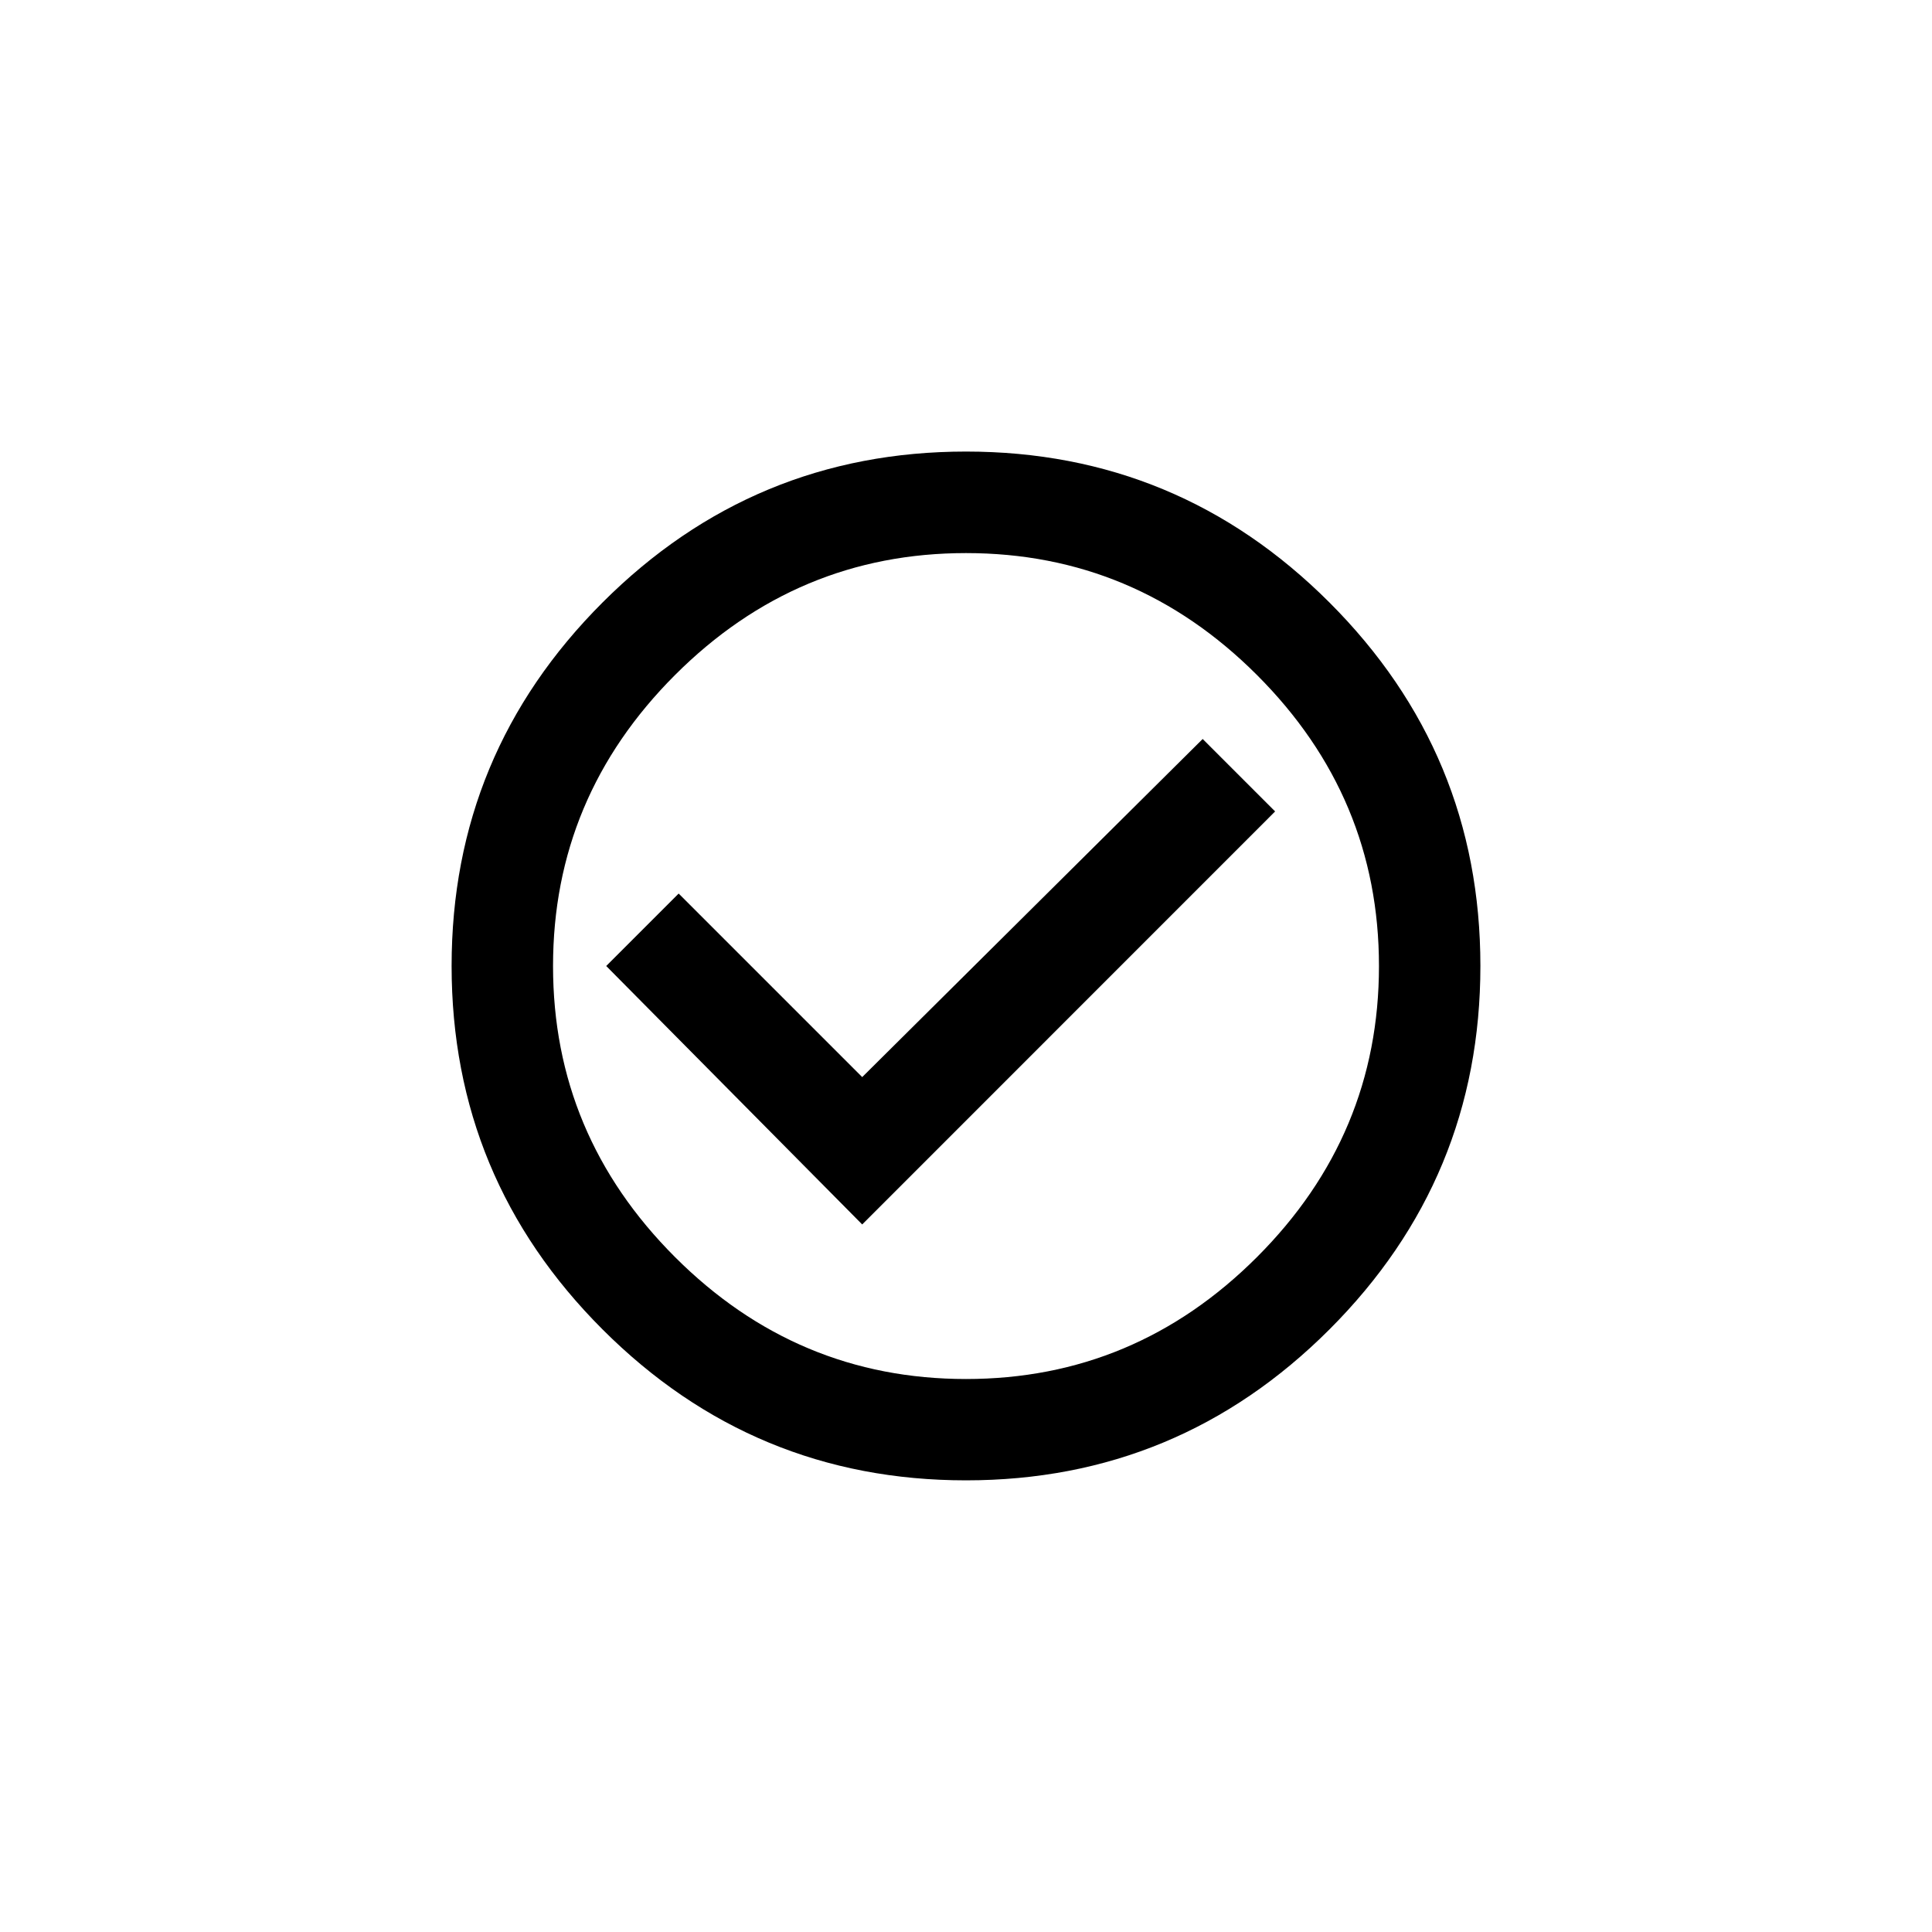 <!-- Generated by IcoMoon.io -->
<svg version="1.1" xmlns="http://www.w3.org/2000/svg" width="40" height="40" viewBox="0 0 40 40">
<title>mt-check_circle_outline</title>
<path d="M20 28.551q3.5 0 6.025-2.525t2.525-6.025-2.525-6.025-6.025-2.525-6.025 2.525-2.525 6.025 2.525 6.025 6.025 2.525zM20 9.349q4.4 0 7.525 3.125t3.125 7.525-3.125 7.525-7.525 3.125-7.525-3.125-3.125-7.525 3.125-7.525 7.525-3.125zM24.9 15.3l1.5 1.5-8.549 8.551-5.3-5.351 1.5-1.5 3.8 3.8z"></path>
</svg>
